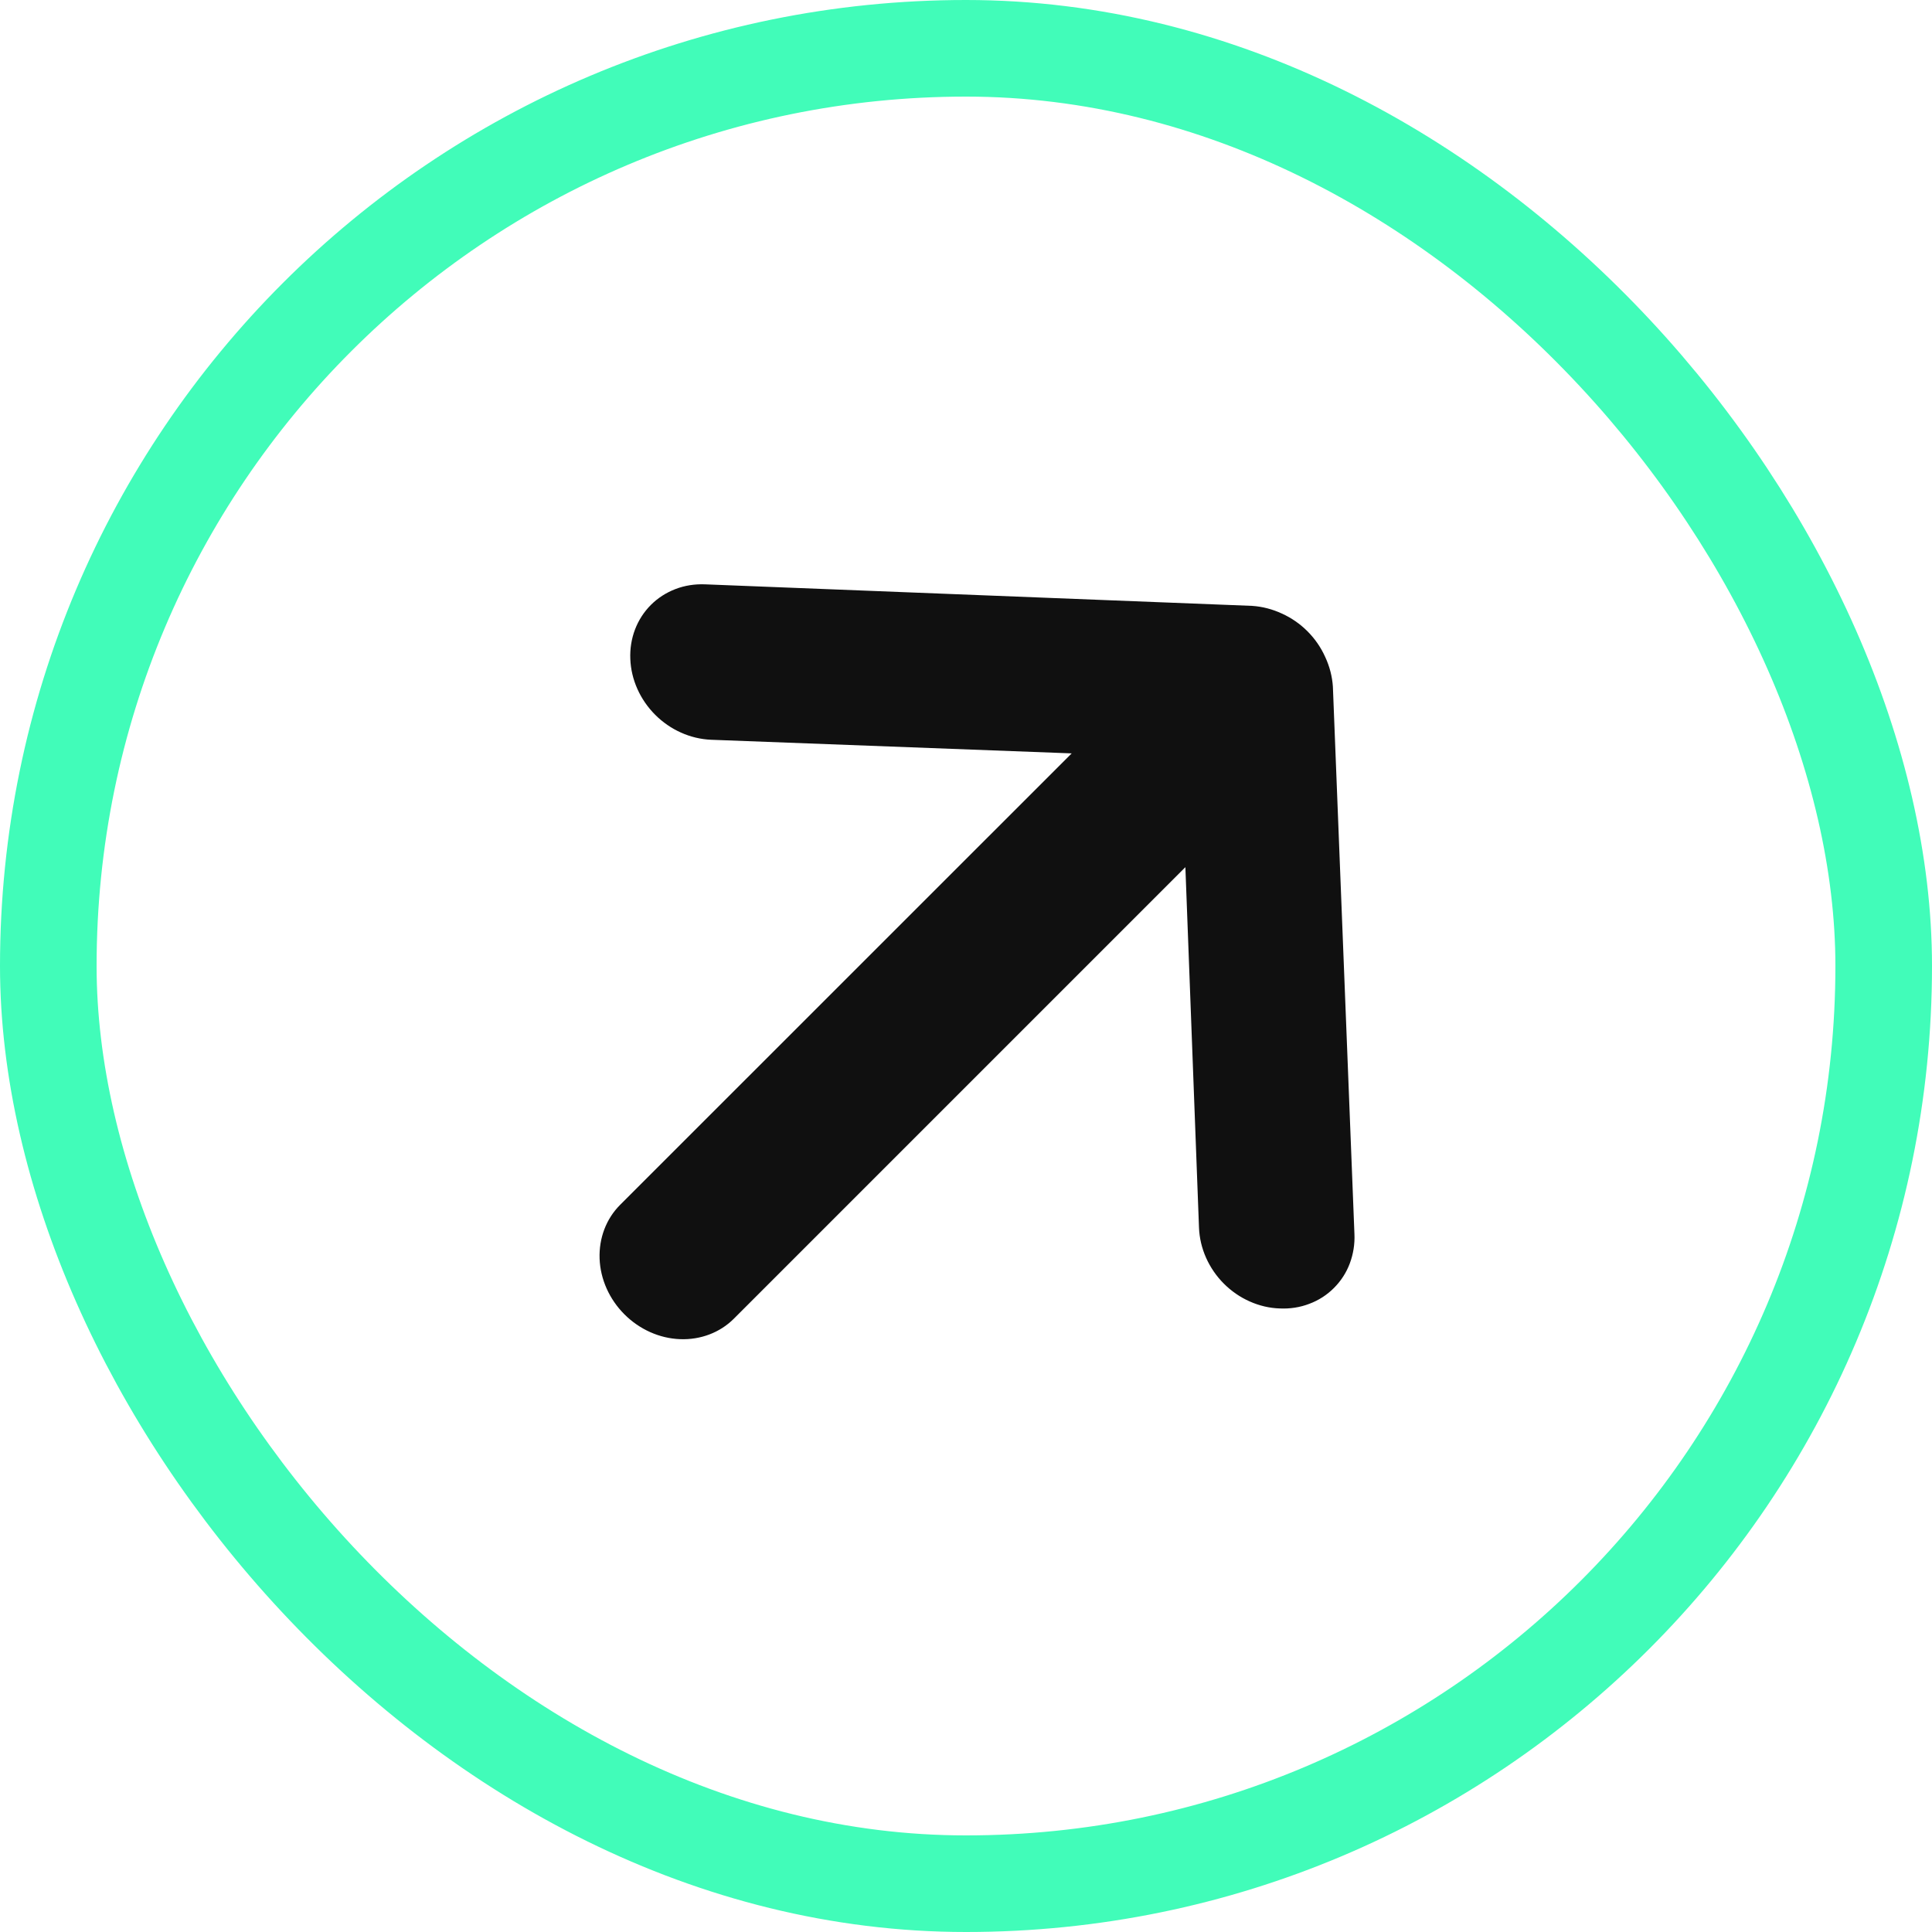 <svg width="20" height="20" viewBox="0 0 20 20" fill="none" xmlns="http://www.w3.org/2000/svg">
<g id="icon">
<rect x="0.5" y="0.5" width="19" height="19" rx="9.5" stroke="#41FCB9"/>
<path id="Vector" d="M14.021 12.773L13.798 7.108C13.791 7.003 13.764 6.898 13.718 6.8C13.629 6.602 13.468 6.441 13.271 6.352C13.172 6.306 13.068 6.279 12.962 6.272L7.297 6.049C7.192 6.045 7.088 6.061 6.992 6.098C6.896 6.135 6.81 6.19 6.738 6.262C6.593 6.407 6.516 6.608 6.525 6.822C6.533 7.035 6.626 7.243 6.783 7.4C6.939 7.556 7.147 7.649 7.361 7.658L11.094 7.799L6.419 12.473C6.275 12.617 6.199 12.818 6.207 13.03C6.215 13.243 6.308 13.45 6.464 13.606C6.62 13.762 6.827 13.855 7.04 13.863C7.252 13.871 7.453 13.795 7.597 13.651L12.271 8.977L12.412 12.709C12.416 12.815 12.441 12.921 12.485 13.02C12.529 13.119 12.592 13.211 12.669 13.288C12.747 13.366 12.838 13.429 12.938 13.473C13.037 13.517 13.143 13.542 13.248 13.545C13.354 13.55 13.458 13.534 13.554 13.497C13.651 13.461 13.737 13.405 13.809 13.333C13.881 13.261 13.937 13.175 13.973 13.079C14.009 12.982 14.026 12.879 14.021 12.773Z" fill="#101010"/>
</g>
</svg>
